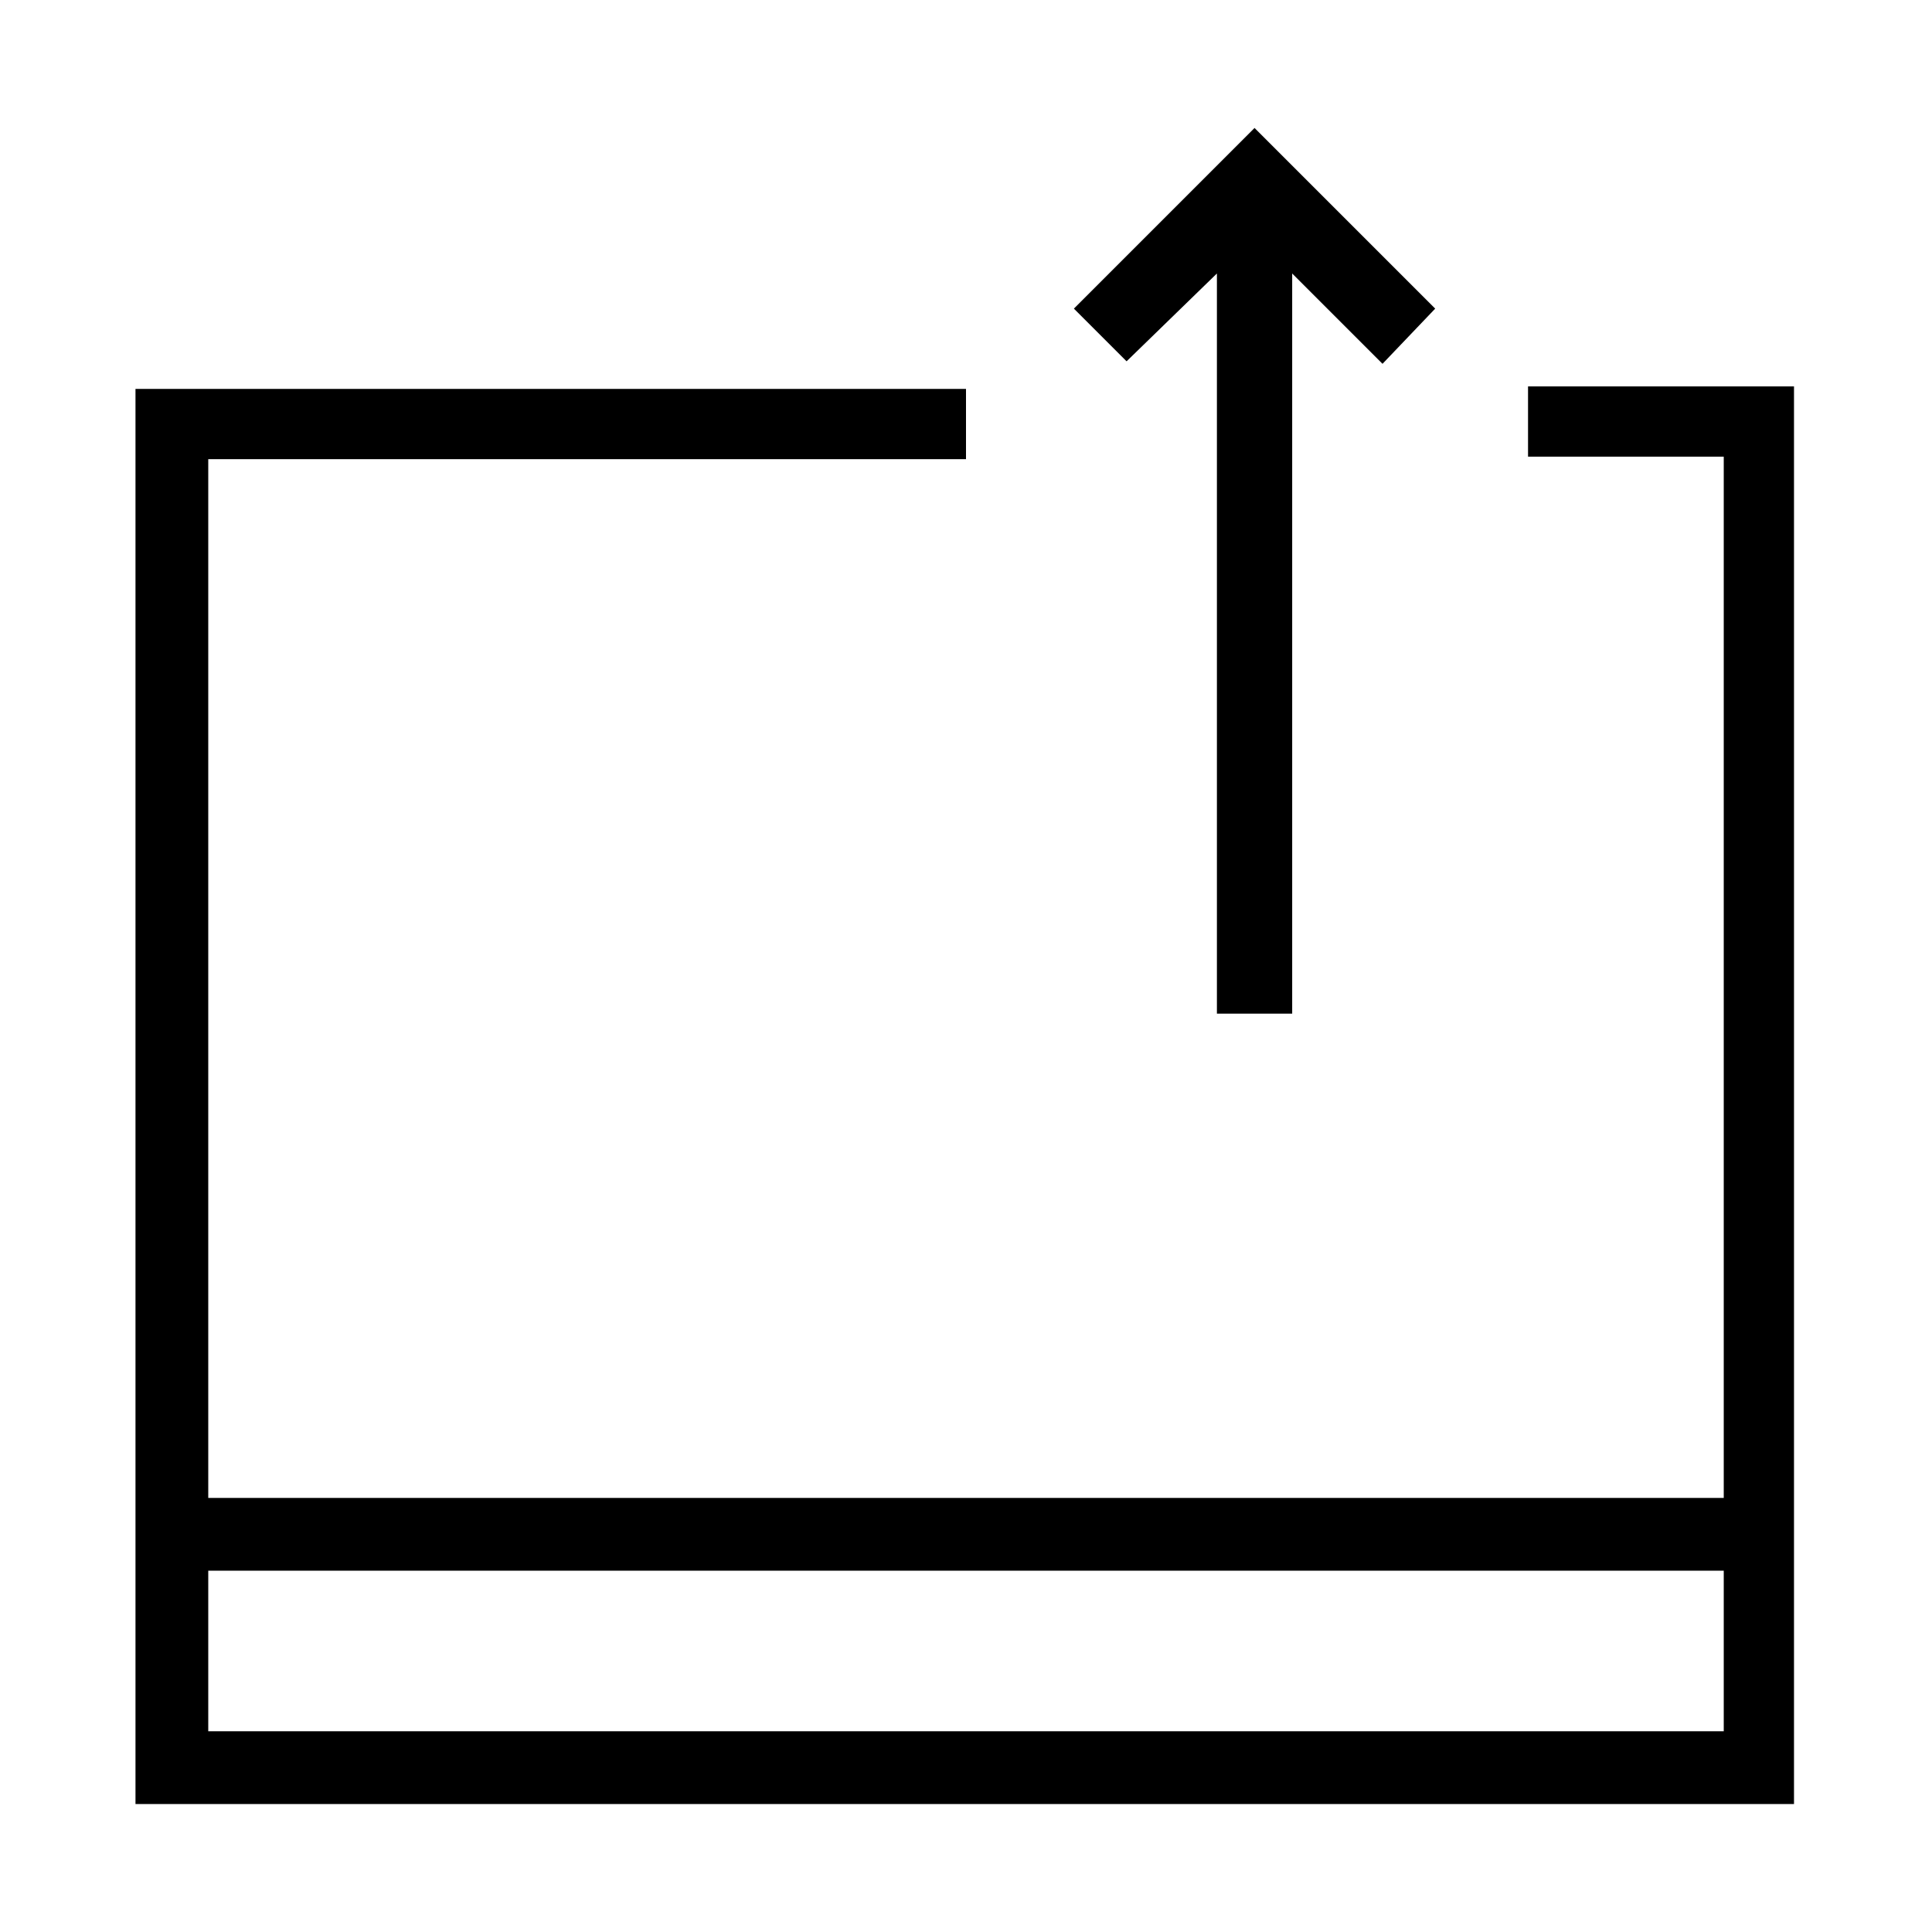<?xml version="1.0" ?><svg id="Layer_1" style="enable-background:new 0 0 77 77;" version="1.1" viewBox="0 0 77 77" xml:space="preserve" xmlns="http://www.w3.org/2000/svg" xmlns:xlink="http://www.w3.org/1999/xlink"><title/><g id="Layer_2"><g id="Layer_3"><path d="M60.9,15.4v2.8h7.8v41.5H8.3V18.3h30.2v-2.8H5.4v56.4h66.1V15.4H60.9z M68.7,69H8.3v-6.4h60.4L68.7,69z"/><polygon points="48.5,10.9 48.5,40.4 51.5,40.4 51.5,10.9 55.1,14.5 57.2,12.3 50,5.1 42.8,12.3 44.9,14.4   "/></g></g></svg>